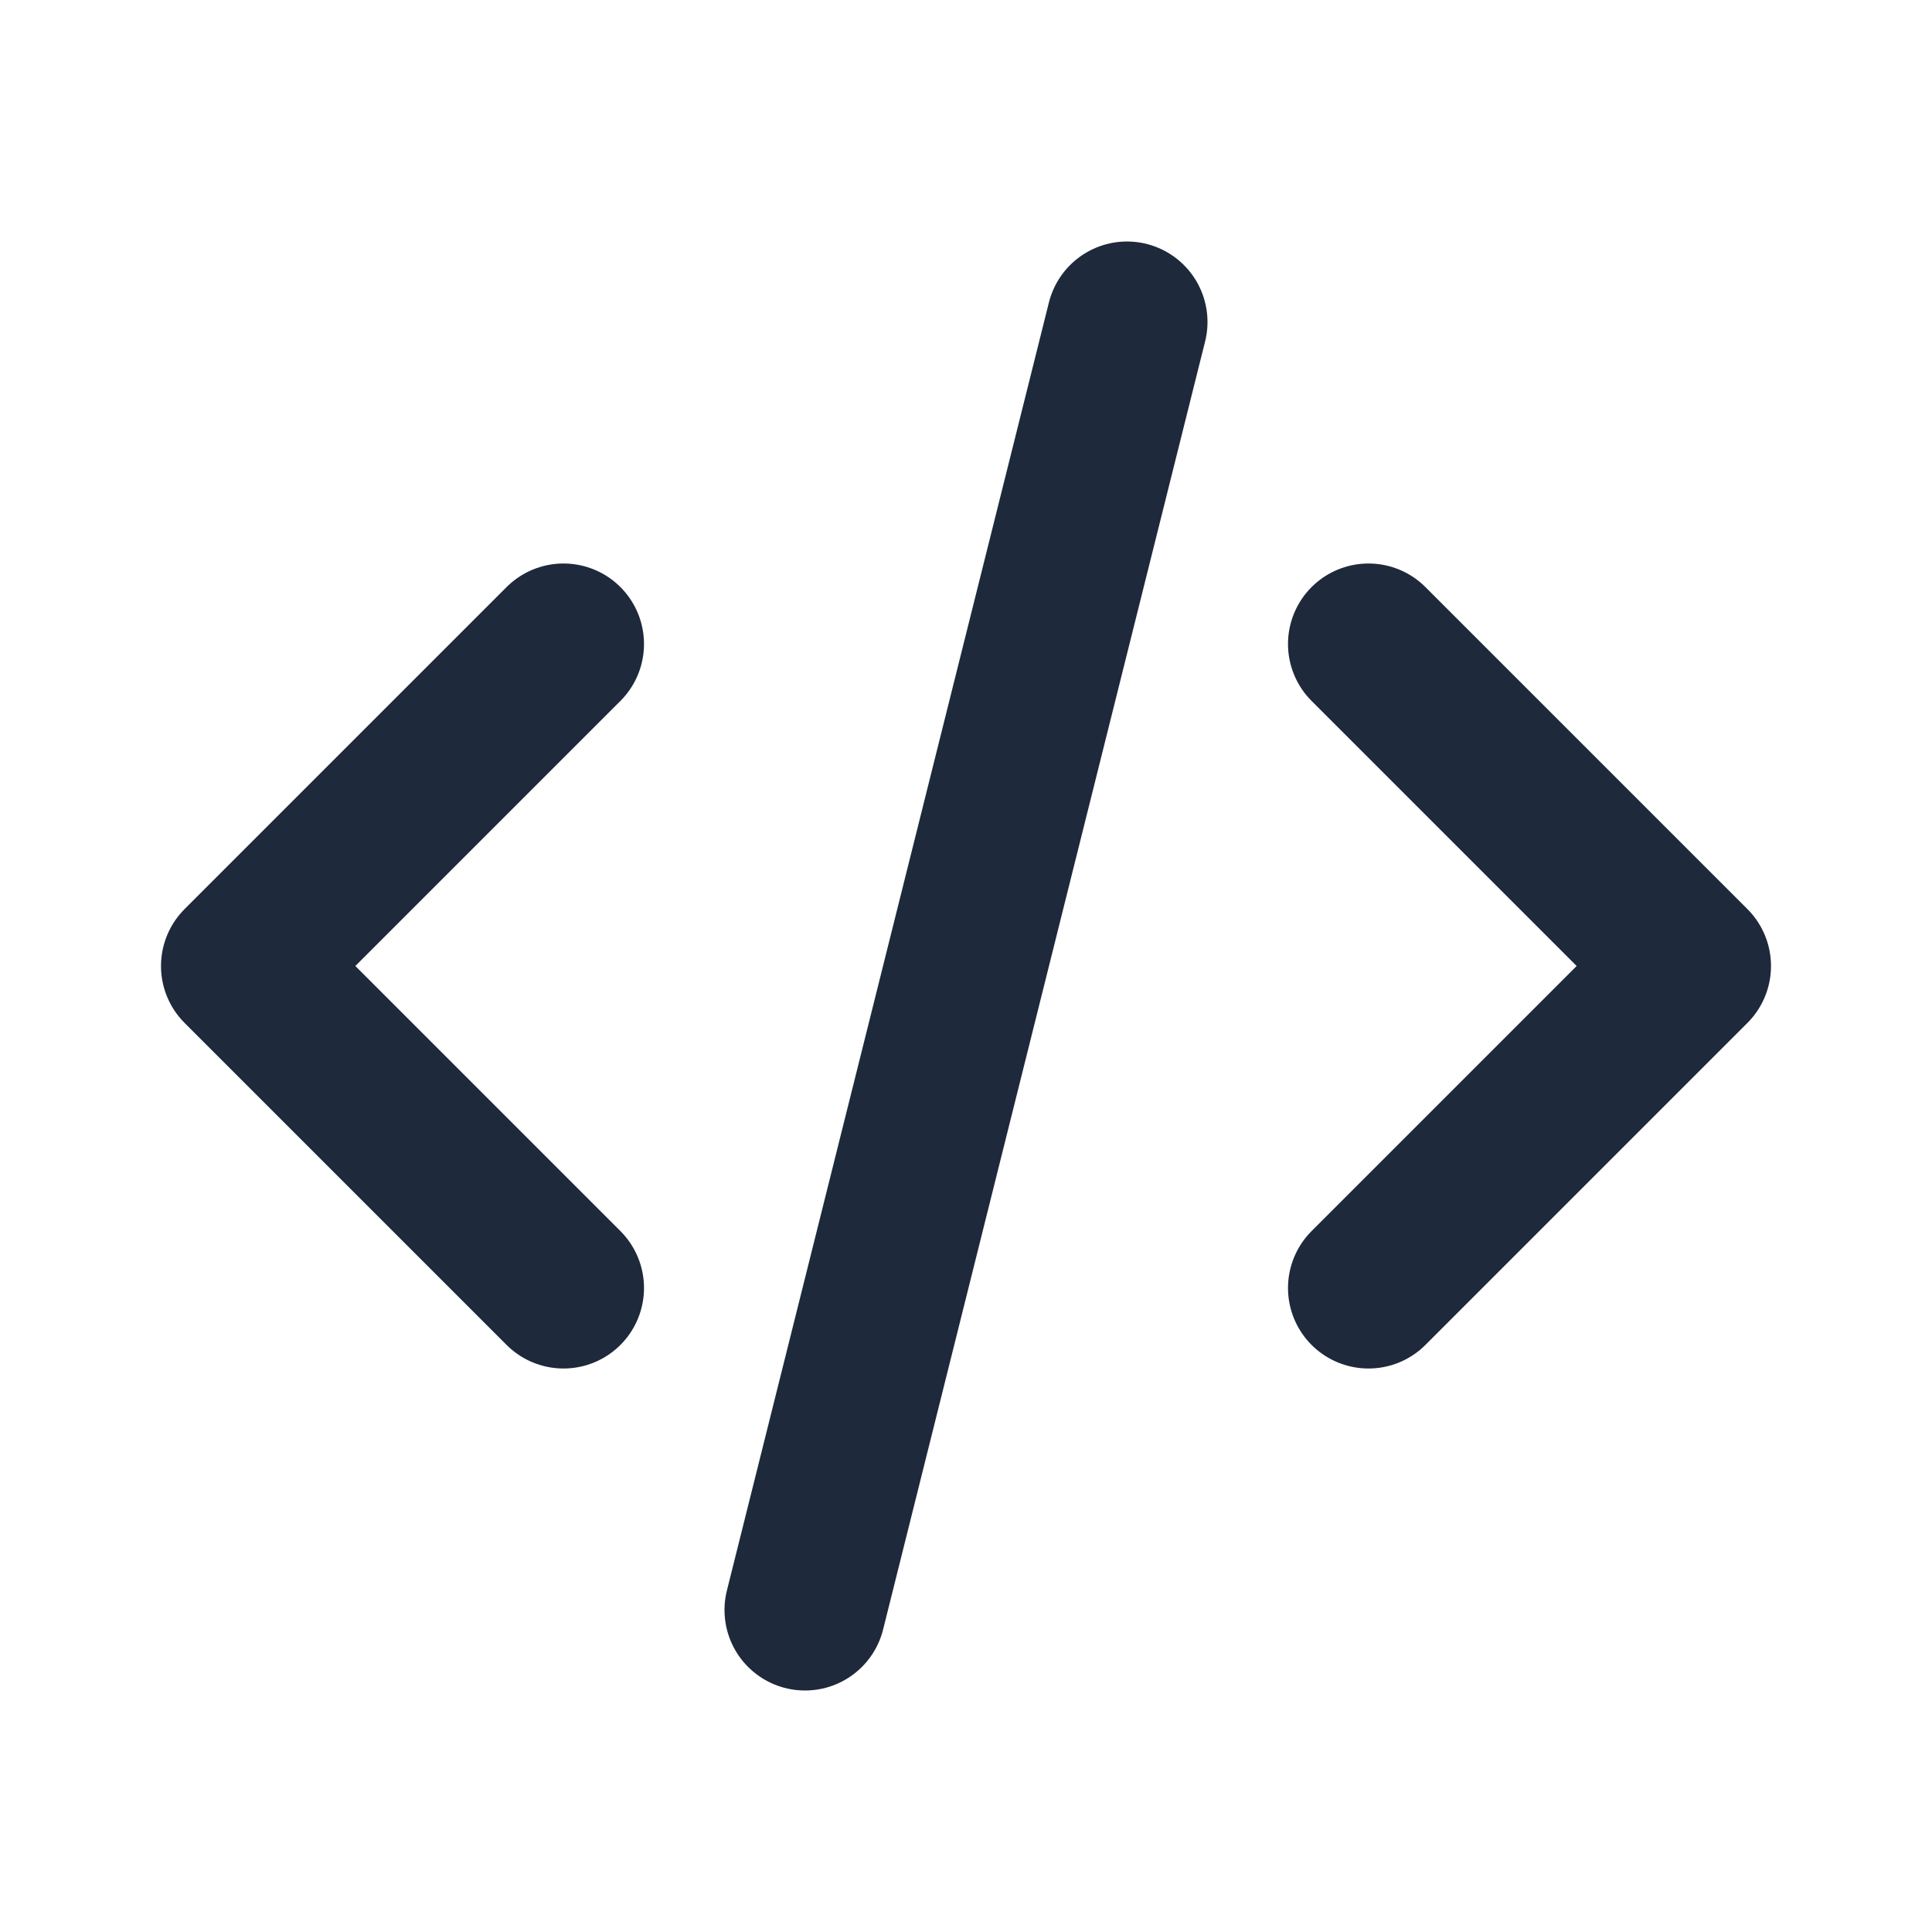 <svg width="24" height="24" viewBox="0 0 24 24" fill="none" xmlns="http://www.w3.org/2000/svg">
<path d="M7 8L3 12L7 16" stroke="#1E293B" stroke-width="2" stroke-linecap="round" stroke-linejoin="round"/>
<path d="M17 8L21 12L17 16" stroke="#1E293B" stroke-width="2" stroke-linecap="round" stroke-linejoin="round"/>
<path d="M14 4L10 20" stroke="#1E293B" stroke-width="2" stroke-linecap="round" stroke-linejoin="round"/>
</svg>
